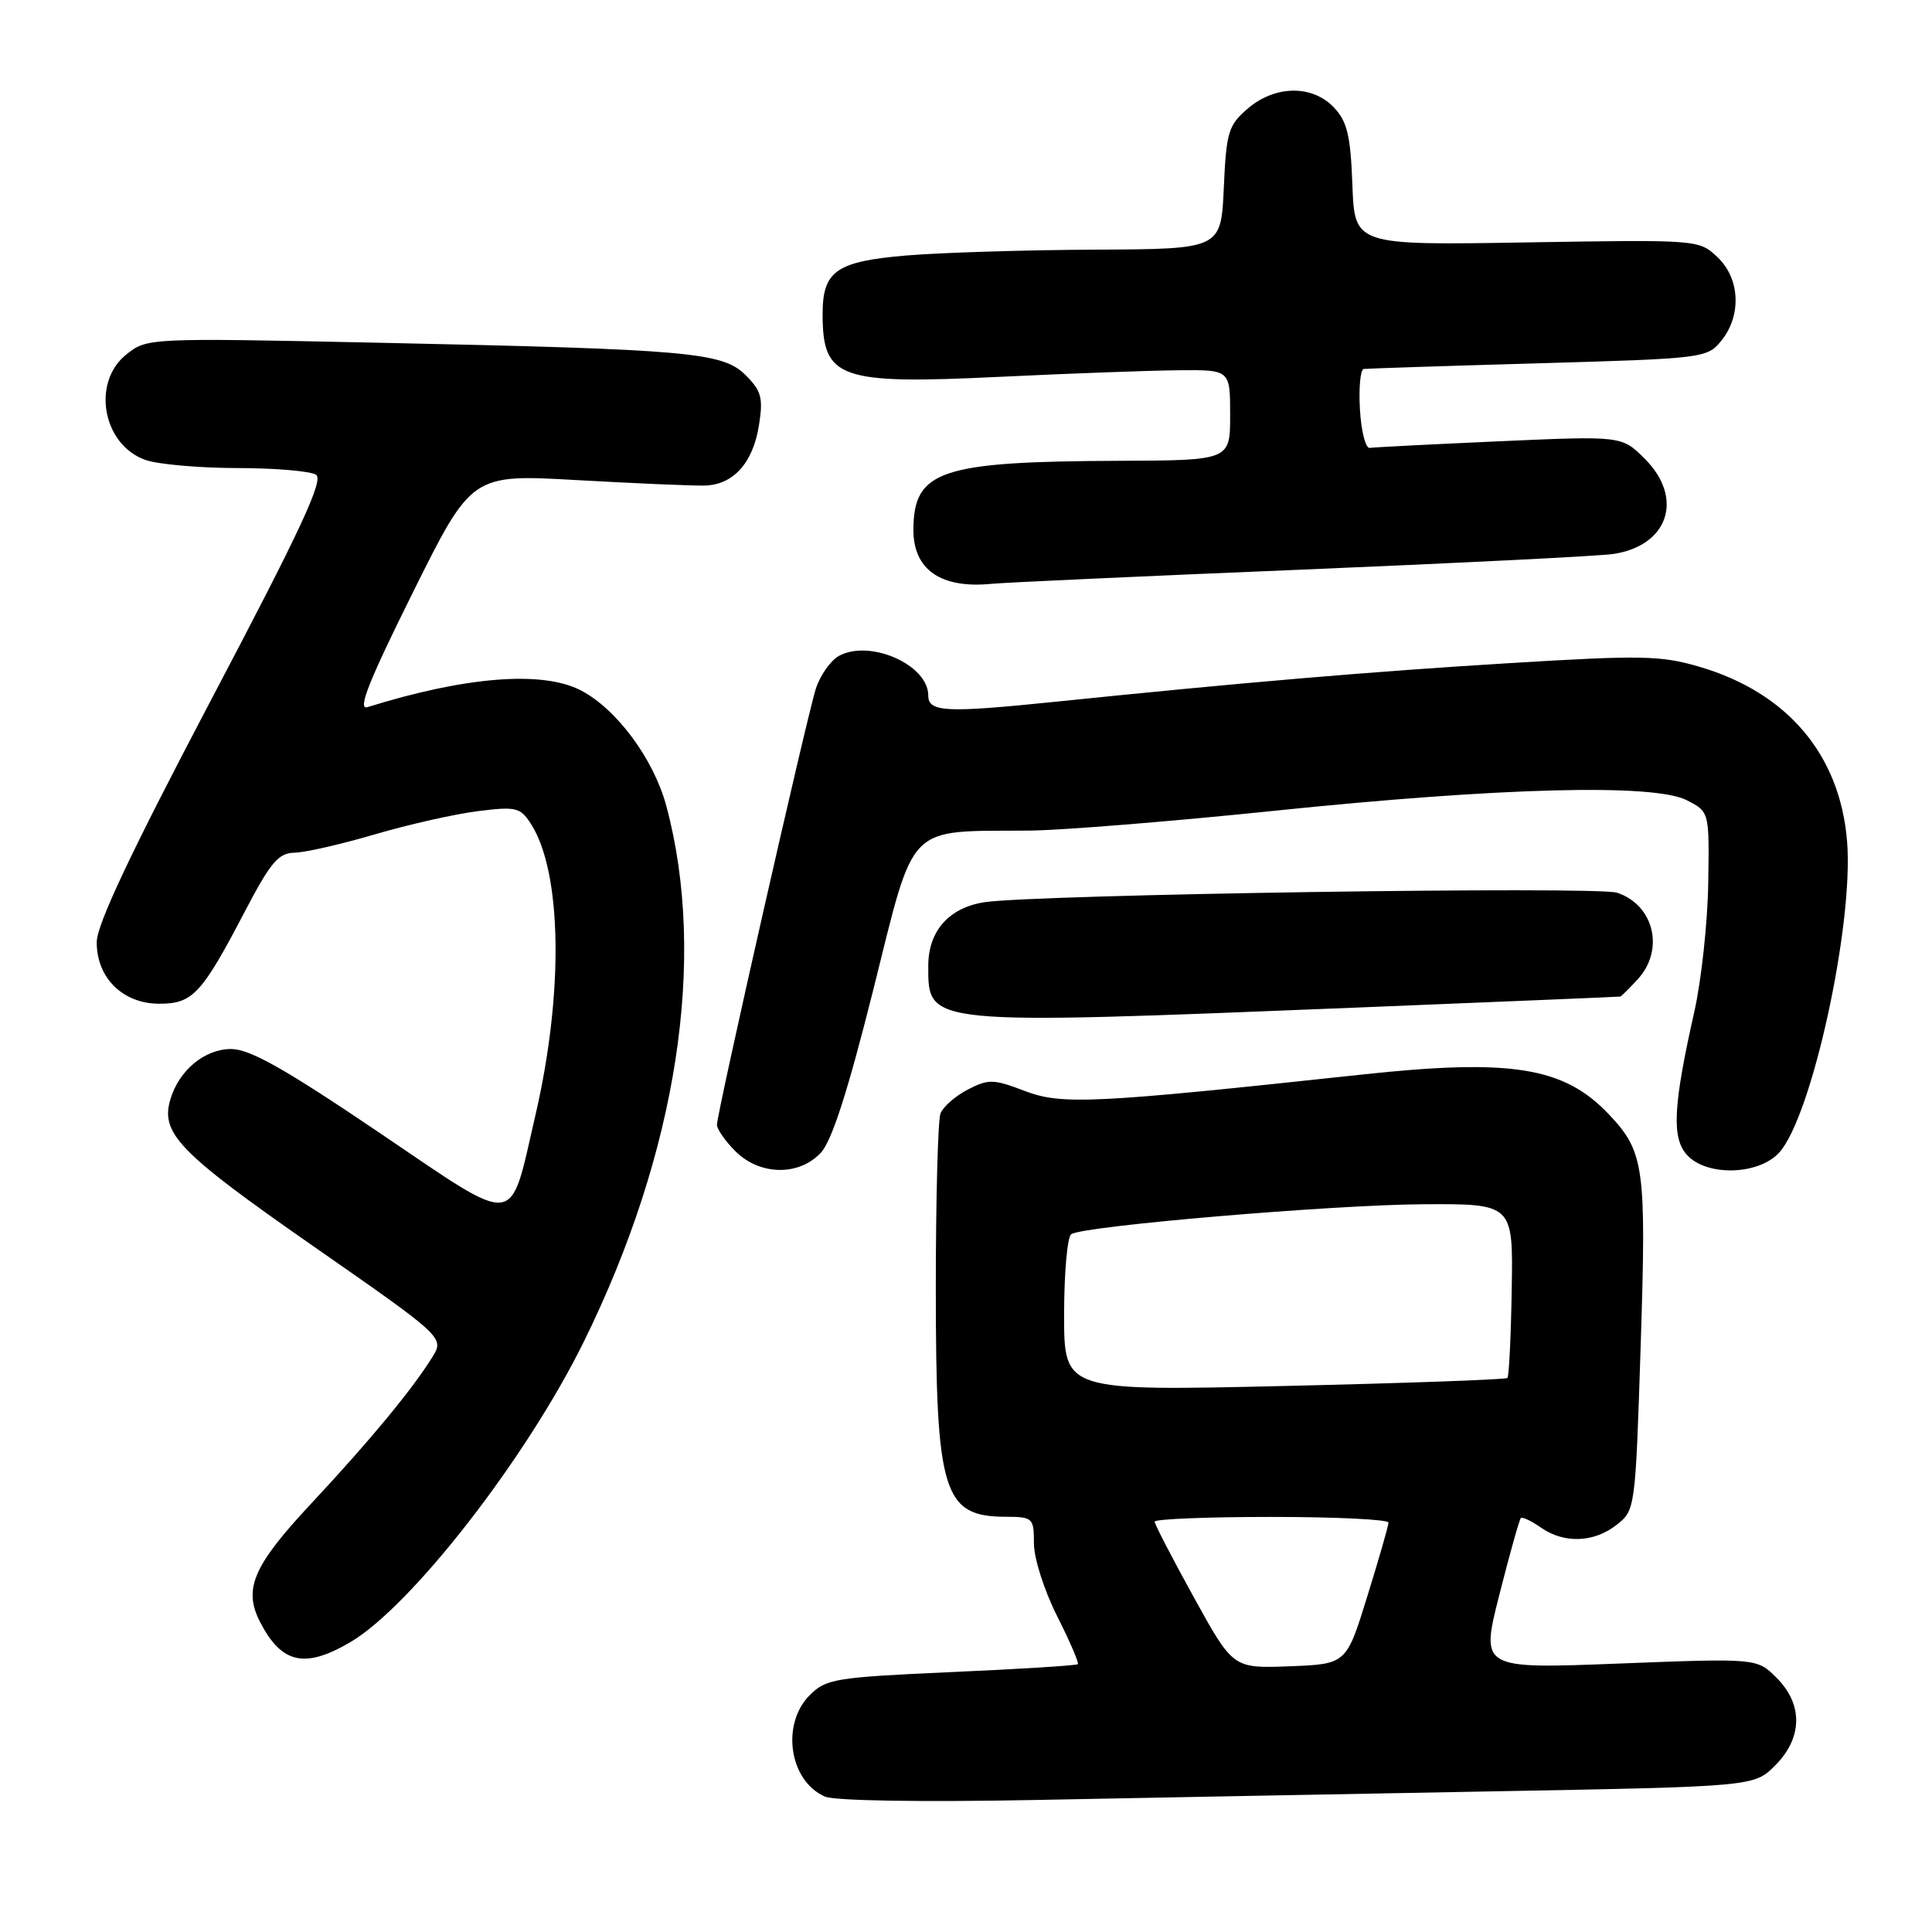 <?xml version="1.0" encoding="UTF-8" standalone="no"?>
<!DOCTYPE svg PUBLIC "-//W3C//DTD SVG 1.1//EN" "http://www.w3.org/Graphics/SVG/1.1/DTD/svg11.dtd" >
<svg xmlns="http://www.w3.org/2000/svg" xmlns:xlink="http://www.w3.org/1999/xlink" version="1.1" viewBox="0 0 256 256">
 <g >
 <path fill="currentColor"
d=" M 197.46 237.37 C 232.42 236.73 232.42 236.73 235.21 233.94 C 238.86 230.29 238.94 225.85 235.41 222.32 C 232.81 219.72 232.81 219.72 214.50 220.43 C 196.18 221.14 196.18 221.14 198.67 211.32 C 200.04 205.92 201.32 201.34 201.52 201.15 C 201.71 200.96 202.90 201.52 204.16 202.40 C 207.24 204.56 211.20 204.42 214.21 202.05 C 216.68 200.11 216.70 199.94 217.40 178.25 C 218.16 154.65 217.89 152.63 213.19 147.66 C 207.24 141.37 200.25 140.25 180.40 142.39 C 144.90 146.22 140.69 146.43 135.79 144.56 C 131.64 142.97 130.98 142.96 128.24 144.37 C 126.59 145.23 124.96 146.65 124.62 147.54 C 124.28 148.44 124.00 158.82 124.00 170.61 C 124.00 197.84 124.95 200.95 133.25 200.98 C 136.87 201.00 137.00 201.12 137.00 204.53 C 137.00 206.48 138.37 210.77 140.07 214.13 C 141.75 217.47 142.99 220.34 142.82 220.51 C 142.64 220.69 135.10 221.16 126.06 221.56 C 110.72 222.25 109.46 222.45 107.31 224.60 C 103.45 228.45 104.58 236.01 109.32 238.06 C 110.60 238.61 122.02 238.80 137.00 238.51 C 151.03 238.24 178.23 237.72 197.46 237.37 Z  M 46.41 217.60 C 54.51 212.84 69.71 193.28 77.33 177.84 C 89.74 152.68 93.71 126.97 88.29 106.79 C 86.62 100.58 81.70 93.93 76.95 91.47 C 71.86 88.84 61.70 89.64 48.69 93.70 C 47.33 94.12 48.85 90.29 54.69 78.54 C 62.50 62.82 62.50 62.82 76.50 63.62 C 84.20 64.05 91.77 64.38 93.33 64.34 C 97.16 64.26 99.78 61.36 100.57 56.32 C 101.14 52.74 100.89 51.80 98.81 49.72 C 95.76 46.67 91.44 46.29 50.00 45.41 C 19.66 44.77 19.49 44.78 16.75 46.96 C 12.09 50.66 13.60 58.97 19.29 60.95 C 20.94 61.53 26.39 62.01 31.40 62.02 C 36.40 62.02 41.11 62.42 41.87 62.90 C 42.93 63.57 39.90 70.09 28.03 92.63 C 17.35 112.92 12.83 122.49 12.82 124.83 C 12.79 129.56 16.28 133.00 21.10 133.00 C 25.55 133.00 26.72 131.73 32.50 120.67 C 35.84 114.28 36.91 113.02 39.00 112.99 C 40.38 112.97 45.17 111.88 49.66 110.56 C 54.15 109.24 60.30 107.86 63.32 107.48 C 68.37 106.85 68.94 106.98 70.34 109.15 C 74.47 115.55 74.72 131.53 70.94 147.80 C 67.43 162.90 68.98 162.74 50.15 150.01 C 37.68 141.58 33.10 139.00 30.61 139.00 C 27.14 139.00 23.74 141.80 22.59 145.62 C 21.22 150.16 23.65 152.68 41.39 165.04 C 58.90 177.23 58.90 177.23 57.26 179.87 C 54.61 184.13 48.99 190.92 41.41 199.04 C 33.52 207.47 32.19 210.53 34.48 214.96 C 37.32 220.45 40.40 221.13 46.41 217.60 Z  M 108.76 152.75 C 110.23 151.18 112.34 144.61 115.75 131.01 C 121.30 108.80 119.95 110.18 136.29 110.06 C 140.57 110.03 155.19 108.85 168.79 107.44 C 198.90 104.33 219.14 103.81 223.50 106.03 C 226.50 107.56 226.50 107.56 226.35 117.03 C 226.27 122.24 225.44 129.88 224.52 134.00 C 221.70 146.50 221.48 150.77 223.53 153.03 C 226.11 155.89 232.97 155.73 235.73 152.75 C 240.05 148.07 245.64 122.55 244.75 111.51 C 243.83 100.03 236.86 91.77 225.18 88.35 C 220.08 86.85 217.50 86.80 200.00 87.87 C 182.02 88.96 164.68 90.43 139.71 93.00 C 125.28 94.48 123.00 94.36 123.00 92.15 C 123.00 88.11 115.32 84.69 111.20 86.89 C 110.08 87.49 108.69 89.45 108.11 91.24 C 106.90 95.00 95.00 147.47 95.00 149.04 C 95.00 149.62 96.10 151.20 97.45 152.55 C 100.67 155.76 105.85 155.86 108.76 152.75 Z  M 179.50 133.52 C 198.75 132.74 214.59 132.08 214.71 132.05 C 214.83 132.02 215.84 131.02 216.96 129.81 C 220.60 125.91 219.20 119.92 214.27 118.29 C 211.58 117.40 137.01 118.52 130.43 119.55 C 125.73 120.28 123.00 123.38 123.00 127.98 C 123.00 135.87 122.43 135.82 179.50 133.52 Z  M 172.50 75.48 C 193.40 74.61 211.99 73.68 213.81 73.40 C 221.09 72.28 223.15 66.00 217.95 60.80 C 214.90 57.75 214.90 57.75 198.70 58.47 C 189.79 58.87 182.05 59.26 181.50 59.35 C 180.95 59.43 180.36 57.14 180.20 54.25 C 180.03 51.36 180.26 48.95 180.70 48.89 C 181.14 48.83 191.55 48.49 203.84 48.14 C 225.75 47.51 226.22 47.45 228.09 45.14 C 230.80 41.79 230.56 36.87 227.55 34.05 C 225.12 31.76 224.96 31.75 202.30 32.12 C 179.50 32.50 179.50 32.50 179.20 24.52 C 178.96 18.00 178.52 16.11 176.78 14.27 C 173.91 11.21 168.96 11.27 165.32 14.40 C 162.76 16.60 162.49 17.50 162.16 24.90 C 161.79 33.00 161.79 33.00 145.14 33.08 C 135.99 33.12 124.74 33.47 120.15 33.85 C 110.82 34.63 109.00 35.90 109.00 41.61 C 109.00 50.20 111.16 50.96 132.50 49.93 C 141.85 49.48 152.54 49.09 156.25 49.06 C 163.00 49.00 163.00 49.00 163.00 55.00 C 163.00 61.00 163.00 61.00 148.25 61.06 C 124.65 61.15 121.10 62.33 121.03 70.10 C 120.98 75.50 124.67 78.05 131.50 77.35 C 133.15 77.19 151.60 76.34 172.50 75.48 Z  M 158.20 211.67 C 155.34 206.49 153.00 201.98 153.00 201.63 C 153.00 201.28 159.97 201.00 168.50 201.00 C 177.03 201.00 183.99 201.34 183.98 201.75 C 183.98 202.16 182.72 206.55 181.18 211.50 C 178.40 220.50 178.40 220.50 170.90 220.79 C 163.39 221.08 163.39 221.08 158.20 211.67 Z  M 141.00 174.22 C 141.00 168.66 141.43 163.85 141.95 163.53 C 143.73 162.43 176.46 159.65 188.50 159.57 C 200.50 159.50 200.50 159.50 200.31 170.86 C 200.21 177.10 199.95 182.38 199.74 182.59 C 199.53 182.80 186.23 183.28 170.18 183.65 C 141.00 184.32 141.00 184.32 141.00 174.22 Z "/>
</g>
</svg>
